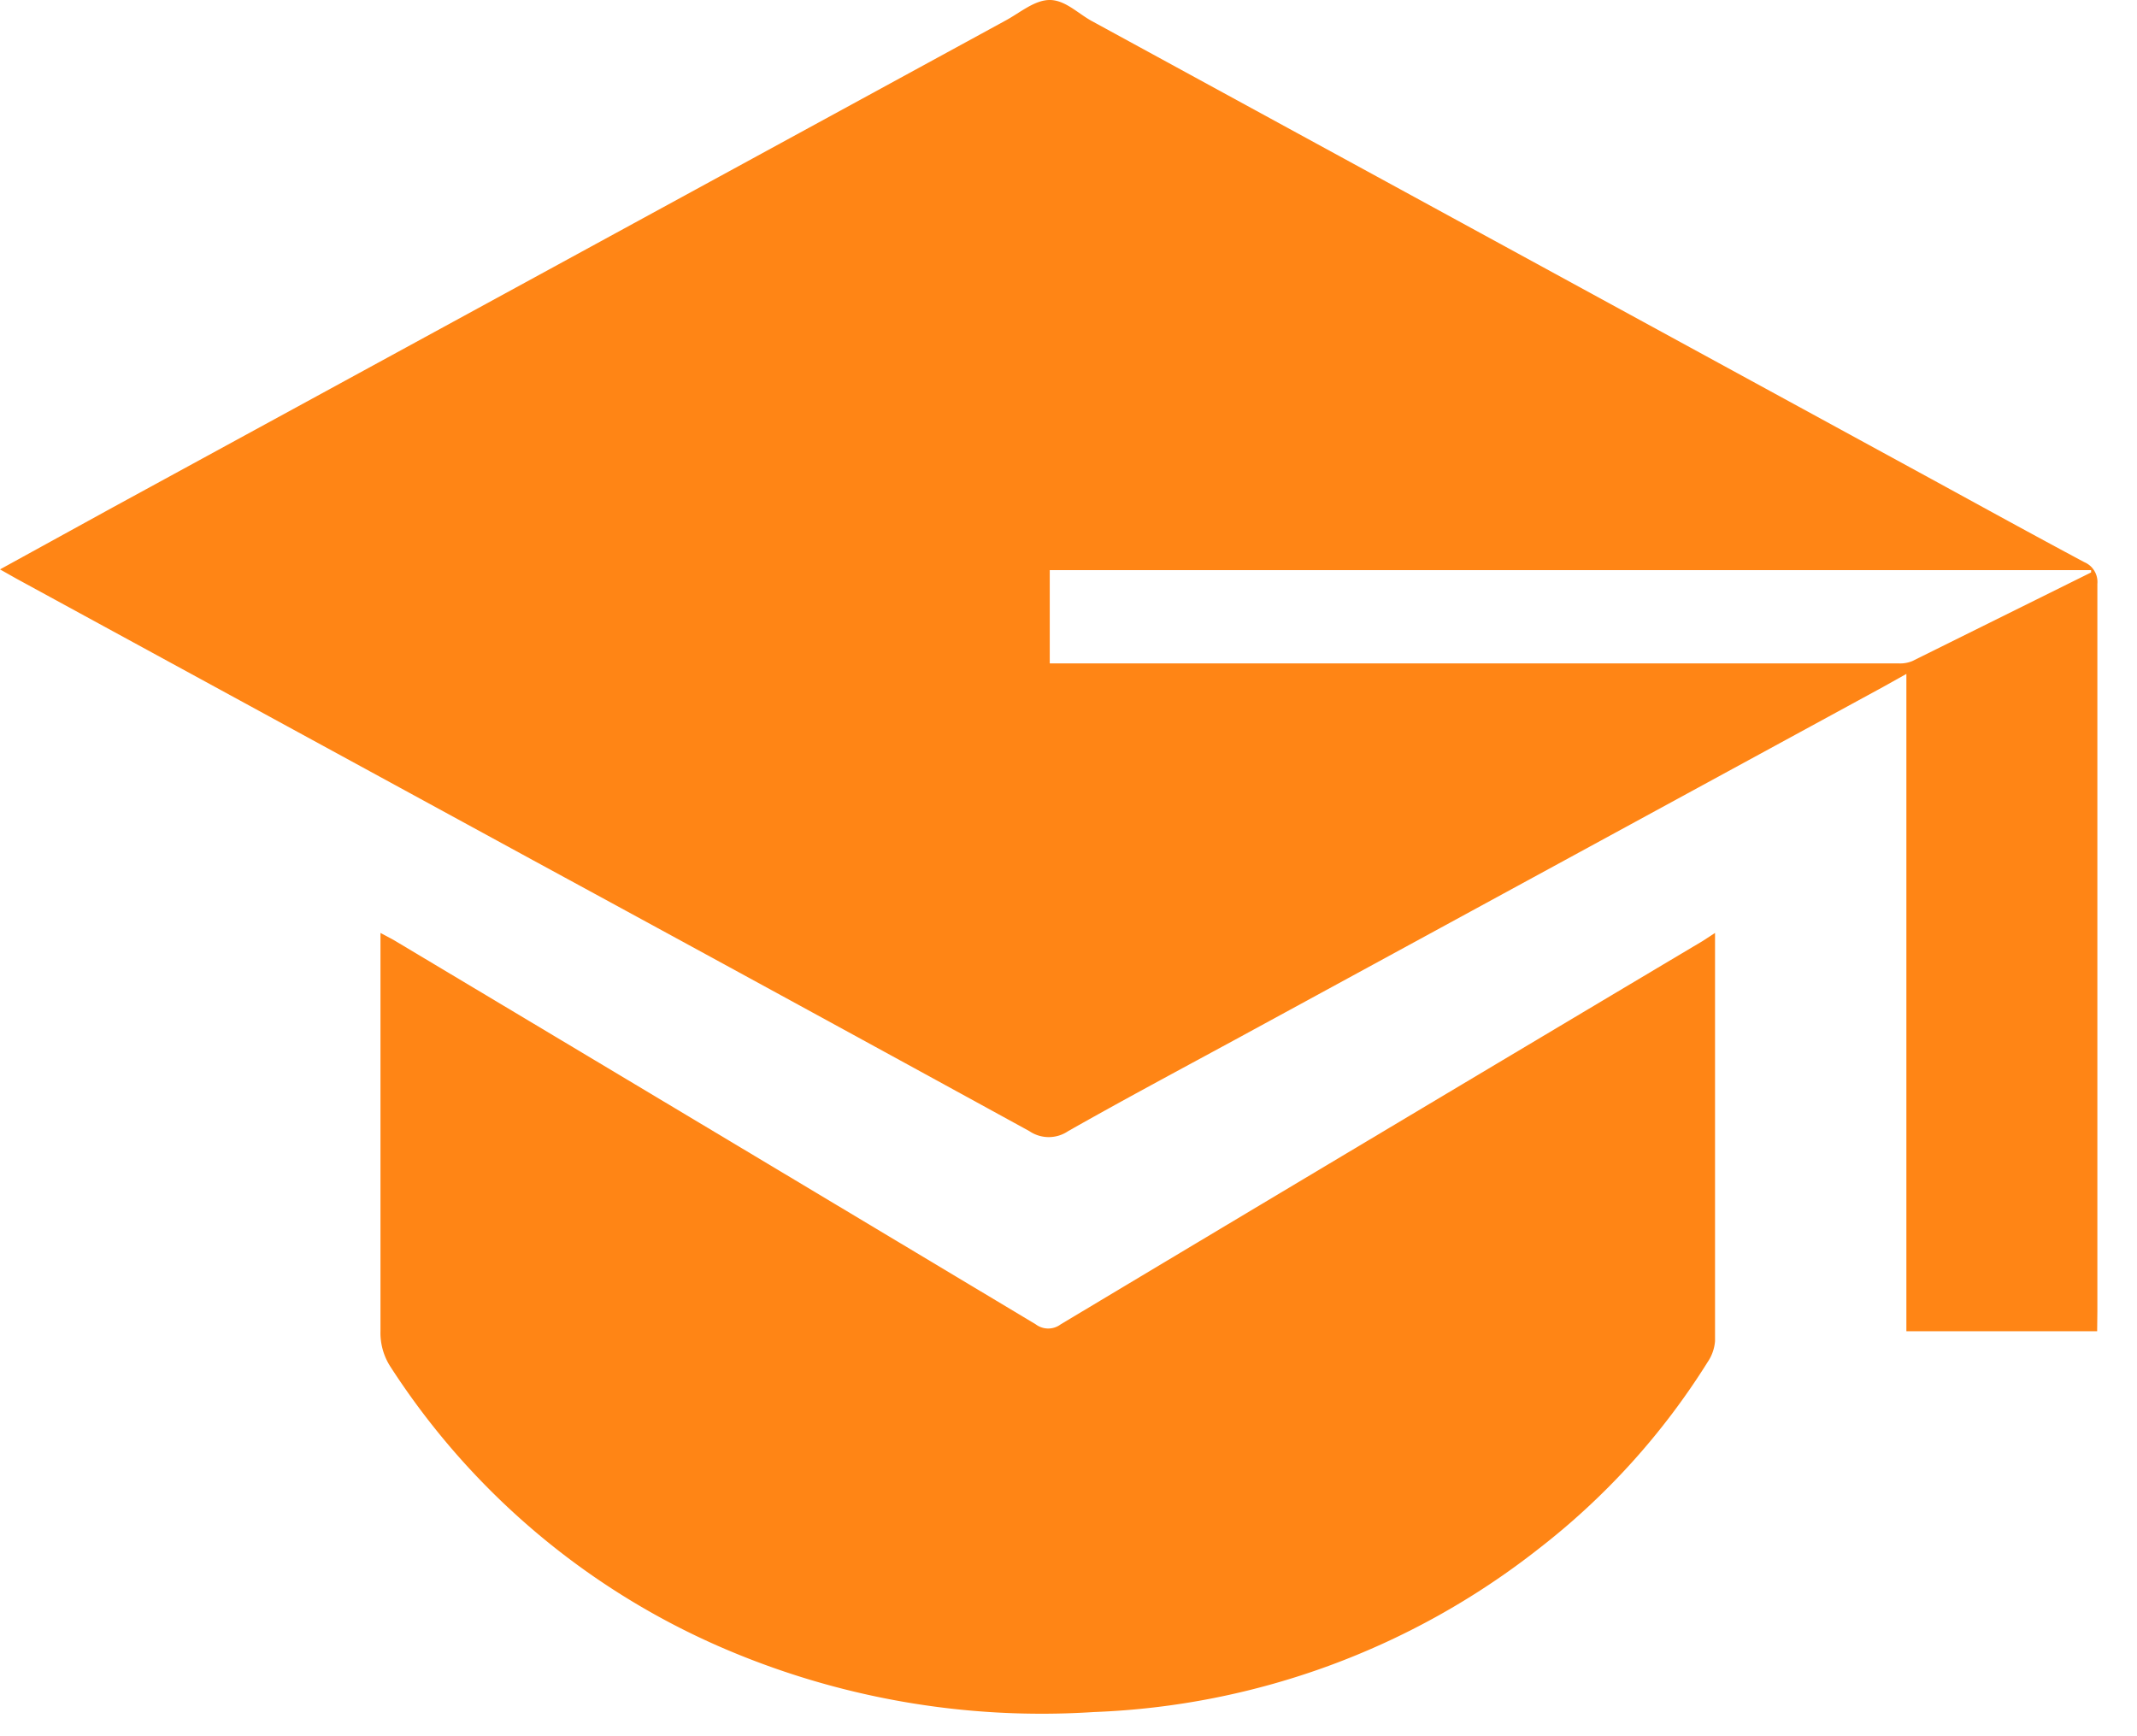 <svg width="48" height="39" fill="none" xmlns="http://www.w3.org/2000/svg"><path d="M47.105 29.903H42.82V15.138l-.524.293-14.572 7.933c-1.247.676-2.499 1.346-3.73 2.043a.775.775 0 01-.875 0 3784.62 3784.62 0 00-11.145-6.083L.372 13 0 12.79l2.536-1.394L22.578.466c.325-.173.655-.466 1-.466.347 0 .63.299.944.472l18.863 10.29c1.142.624 2.284 1.253 3.432 1.866a.482.482 0 01.293.487v16.332l-.005.456zm-.136-17.045v-.052h-23.39v2.096H42.65a.714.714 0 00.304-.053l4.014-1.99z" fill="#FF8515"/><path d="M38.522 20.956v9.17a.969.969 0 01-.167.471 16.085 16.085 0 01-3.794 4.192 17.201 17.201 0 01-9.992 3.668c-2.9.188-5.802-.324-8.462-1.494a16.798 16.798 0 01-7.336-6.261 1.399 1.399 0 01-.225-.802v-8.944l.293.157c4.81 2.875 9.619 5.753 14.425 8.635a.466.466 0 00.561 0c4.8-2.875 9.608-5.746 14.425-8.614l.272-.178z" fill="#FF8515"/></svg>